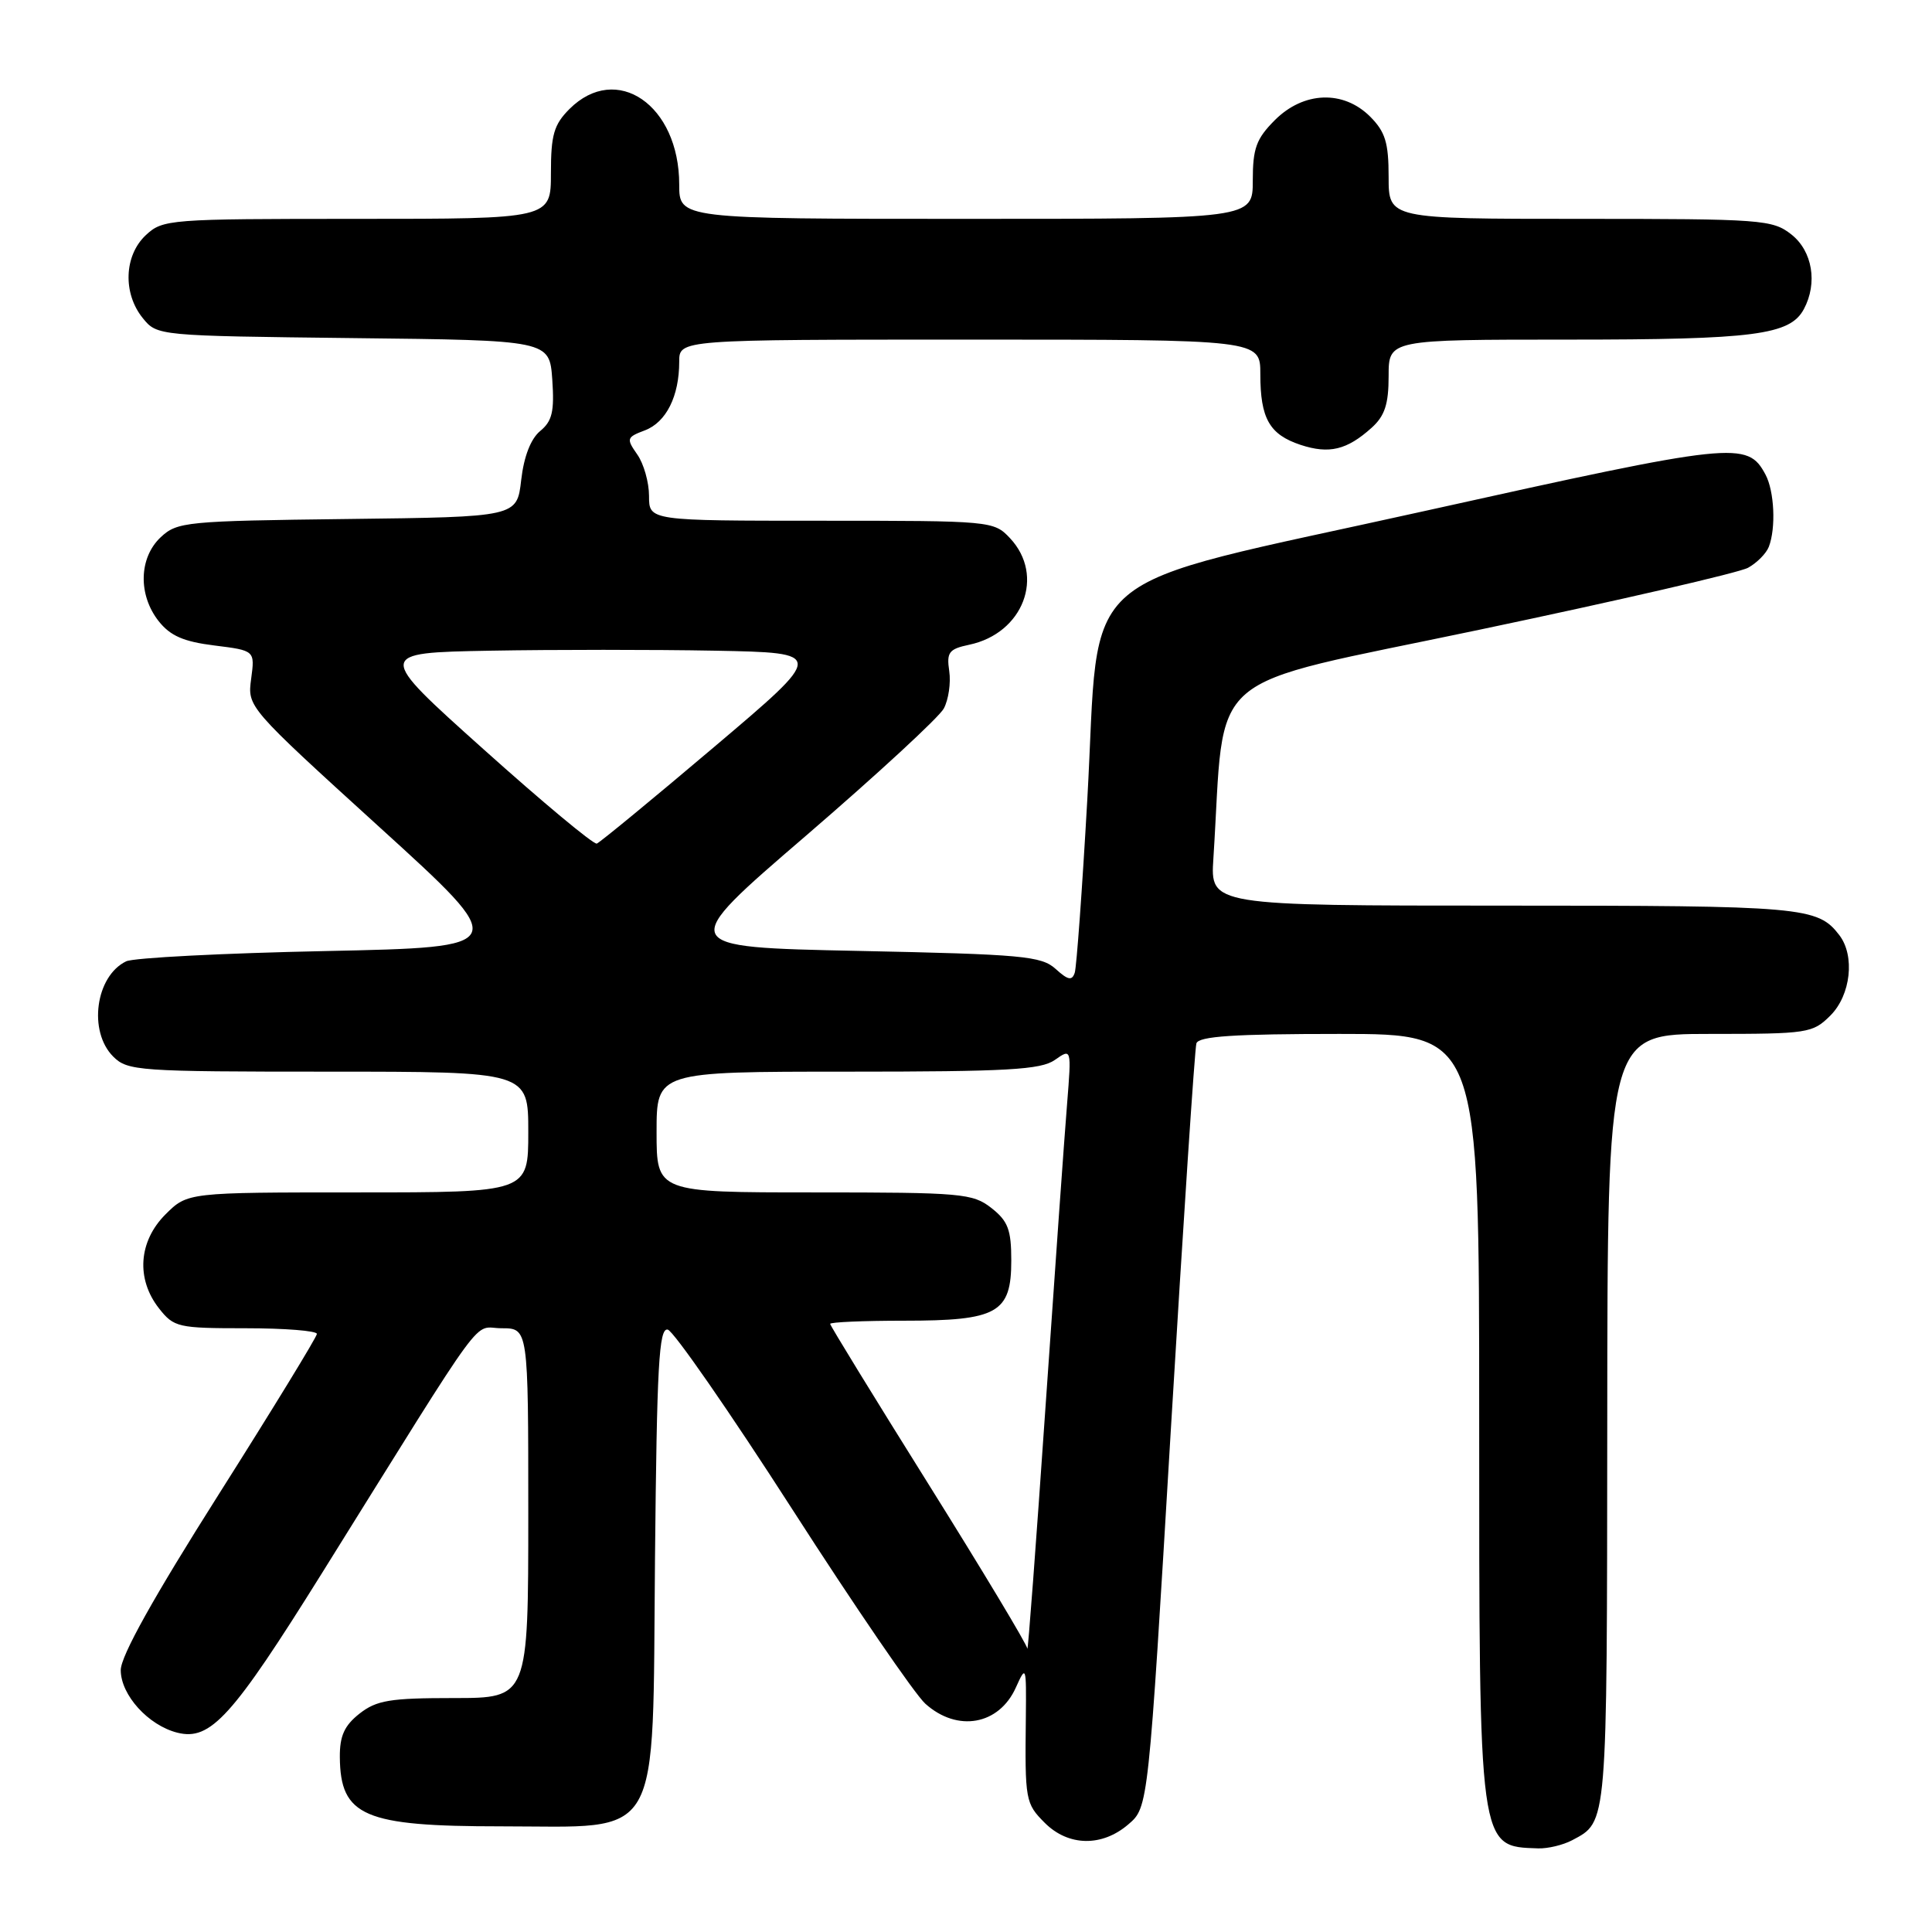 <?xml version="1.0" encoding="UTF-8" standalone="no"?>
<!DOCTYPE svg PUBLIC "-//W3C//DTD SVG 1.1//EN" "http://www.w3.org/Graphics/SVG/1.1/DTD/svg11.dtd" >
<svg xmlns="http://www.w3.org/2000/svg" xmlns:xlink="http://www.w3.org/1999/xlink" version="1.1" viewBox="0 0 256 256">
 <g >
 <path fill="currentColor"
d=" M 208.32 243.84 C 213.02 241.33 212.93 242.31 212.97 188.25 C 213.00 137.00 213.00 137.00 226.55 137.00 C 239.59 137.00 240.18 136.91 242.55 134.55 C 245.24 131.85 245.82 126.65 243.72 123.91 C 240.84 120.16 238.98 120.00 199.25 120.00 C 160.37 120.00 160.37 120.00 160.78 113.75 C 162.43 88.17 158.81 91.28 196.00 83.45 C 214.43 79.58 230.46 75.88 231.63 75.23 C 232.81 74.58 234.04 73.33 234.38 72.45 C 235.34 69.95 235.11 65.08 233.94 62.89 C 231.54 58.40 229.92 58.58 188.96 67.67 C 141.30 78.26 145.86 74.37 144.07 106.00 C 143.40 117.83 142.65 128.12 142.41 128.89 C 142.05 129.98 141.52 129.88 139.88 128.39 C 137.99 126.68 135.49 126.45 113.71 126.00 C 89.62 125.50 89.62 125.50 106.78 110.75 C 116.21 102.63 124.44 95.04 125.06 93.88 C 125.68 92.72 126.01 90.49 125.78 88.93 C 125.41 86.43 125.73 86.00 128.43 85.43 C 135.59 83.92 138.50 76.29 133.83 71.31 C 131.68 69.03 131.39 69.00 108.83 69.00 C 86.00 69.00 86.00 69.00 86.00 65.72 C 86.00 63.92 85.30 61.44 84.44 60.22 C 82.97 58.12 83.02 57.94 85.46 57.02 C 88.28 55.94 90.00 52.50 90.00 47.93 C 90.00 45.00 90.00 45.00 128.50 45.00 C 167.00 45.00 167.00 45.00 167.00 49.57 C 167.00 55.46 168.21 57.58 172.34 58.95 C 176.12 60.19 178.47 59.63 181.75 56.68 C 183.49 55.11 184.00 53.56 184.00 49.83 C 184.00 45.00 184.00 45.00 207.85 45.00 C 232.46 45.00 237.19 44.39 239.02 40.96 C 240.87 37.51 240.16 33.27 237.37 31.07 C 234.86 29.10 233.51 29.00 209.37 29.00 C 184.00 29.00 184.00 29.00 184.00 23.45 C 184.00 18.90 183.56 17.47 181.55 15.45 C 178.00 11.91 172.74 12.10 168.92 15.92 C 166.46 18.39 166.00 19.65 166.00 23.92 C 166.00 29.00 166.00 29.00 128.00 29.00 C 90.00 29.00 90.00 29.00 90.00 24.45 C 90.00 13.92 81.70 8.21 75.45 14.45 C 73.39 16.52 73.00 17.87 73.00 22.95 C 73.00 29.00 73.00 29.00 47.31 29.00 C 22.32 29.00 21.57 29.06 19.31 31.17 C 16.44 33.87 16.26 38.86 18.91 42.14 C 20.82 44.50 20.87 44.50 46.82 44.80 C 72.81 45.09 72.81 45.09 73.18 50.30 C 73.47 54.53 73.17 55.80 71.58 57.11 C 70.33 58.14 69.42 60.48 69.06 63.61 C 68.50 68.50 68.50 68.50 46.04 68.77 C 24.62 69.03 23.48 69.14 21.29 71.19 C 18.40 73.91 18.28 78.82 21.02 82.30 C 22.56 84.25 24.31 85.02 28.41 85.53 C 33.78 86.20 33.78 86.20 33.28 89.94 C 32.78 93.68 32.78 93.68 50.27 109.59 C 67.77 125.50 67.77 125.50 43.13 126.02 C 29.59 126.30 17.70 126.91 16.72 127.38 C 12.66 129.33 11.66 136.66 15.00 140.00 C 16.90 141.90 18.33 142.00 43.50 142.00 C 70.00 142.00 70.00 142.00 70.00 150.00 C 70.00 158.00 70.00 158.00 47.42 158.00 C 24.85 158.00 24.85 158.00 21.92 160.92 C 18.35 164.50 18.01 169.47 21.07 173.37 C 23.05 175.88 23.58 176.00 32.57 176.00 C 37.76 176.00 41.99 176.34 41.99 176.75 C 41.98 177.16 36.13 186.72 28.99 198.00 C 20.34 211.66 16.00 219.43 16.00 221.30 C 16.00 224.59 19.65 228.62 23.50 229.59 C 27.90 230.69 30.76 227.53 42.68 208.42 C 65.10 172.47 62.51 176.00 66.47 176.00 C 70.00 176.00 70.00 176.00 70.00 200.50 C 70.00 225.00 70.00 225.00 60.13 225.00 C 51.67 225.00 49.90 225.29 47.63 227.07 C 45.63 228.65 45.01 230.02 45.03 232.82 C 45.10 240.66 48.22 242.00 66.38 242.00 C 87.99 242.00 86.43 244.71 86.79 206.52 C 87.04 180.91 87.31 175.92 88.48 176.18 C 89.25 176.36 96.68 187.07 104.99 200.00 C 113.30 212.93 121.23 224.51 122.61 225.75 C 126.86 229.57 132.38 228.58 134.61 223.60 C 135.96 220.60 136.00 220.73 135.93 227.50 C 135.80 238.59 135.87 238.96 138.45 241.55 C 141.57 244.66 146.03 244.74 149.52 241.73 C 152.16 239.47 152.16 239.47 155.14 189.48 C 156.79 161.99 158.31 138.94 158.53 138.25 C 158.84 137.31 163.53 137.00 177.47 137.00 C 196.00 137.00 196.00 137.00 196.00 187.55 C 196.00 245.38 195.90 244.65 203.82 244.92 C 205.09 244.96 207.11 244.48 208.32 243.84 Z  M 136.13 218.45 C 136.06 217.87 130.15 208.04 123.00 196.61 C 115.85 185.18 110.00 175.65 110.00 175.42 C 110.00 175.19 114.40 175.00 119.78 175.00 C 132.19 175.00 134.00 173.99 134.00 167.02 C 134.00 162.95 133.57 161.80 131.37 160.07 C 128.89 158.13 127.46 158.00 107.87 158.00 C 87.00 158.00 87.00 158.00 87.00 150.00 C 87.00 142.00 87.00 142.00 112.28 142.00 C 133.50 142.00 137.91 141.75 139.77 140.45 C 141.98 138.90 141.98 138.90 141.40 146.20 C 141.07 150.21 139.78 168.35 138.53 186.50 C 137.28 204.65 136.20 219.03 136.13 218.45 Z  M 64.07 99.28 C 49.81 86.50 49.81 86.50 64.97 86.22 C 73.30 86.07 86.70 86.07 94.75 86.22 C 109.37 86.50 109.37 86.50 94.60 99.00 C 86.48 105.88 79.49 111.63 79.08 111.78 C 78.66 111.93 71.91 106.31 64.07 99.28 Z "/>
</g>
</svg>